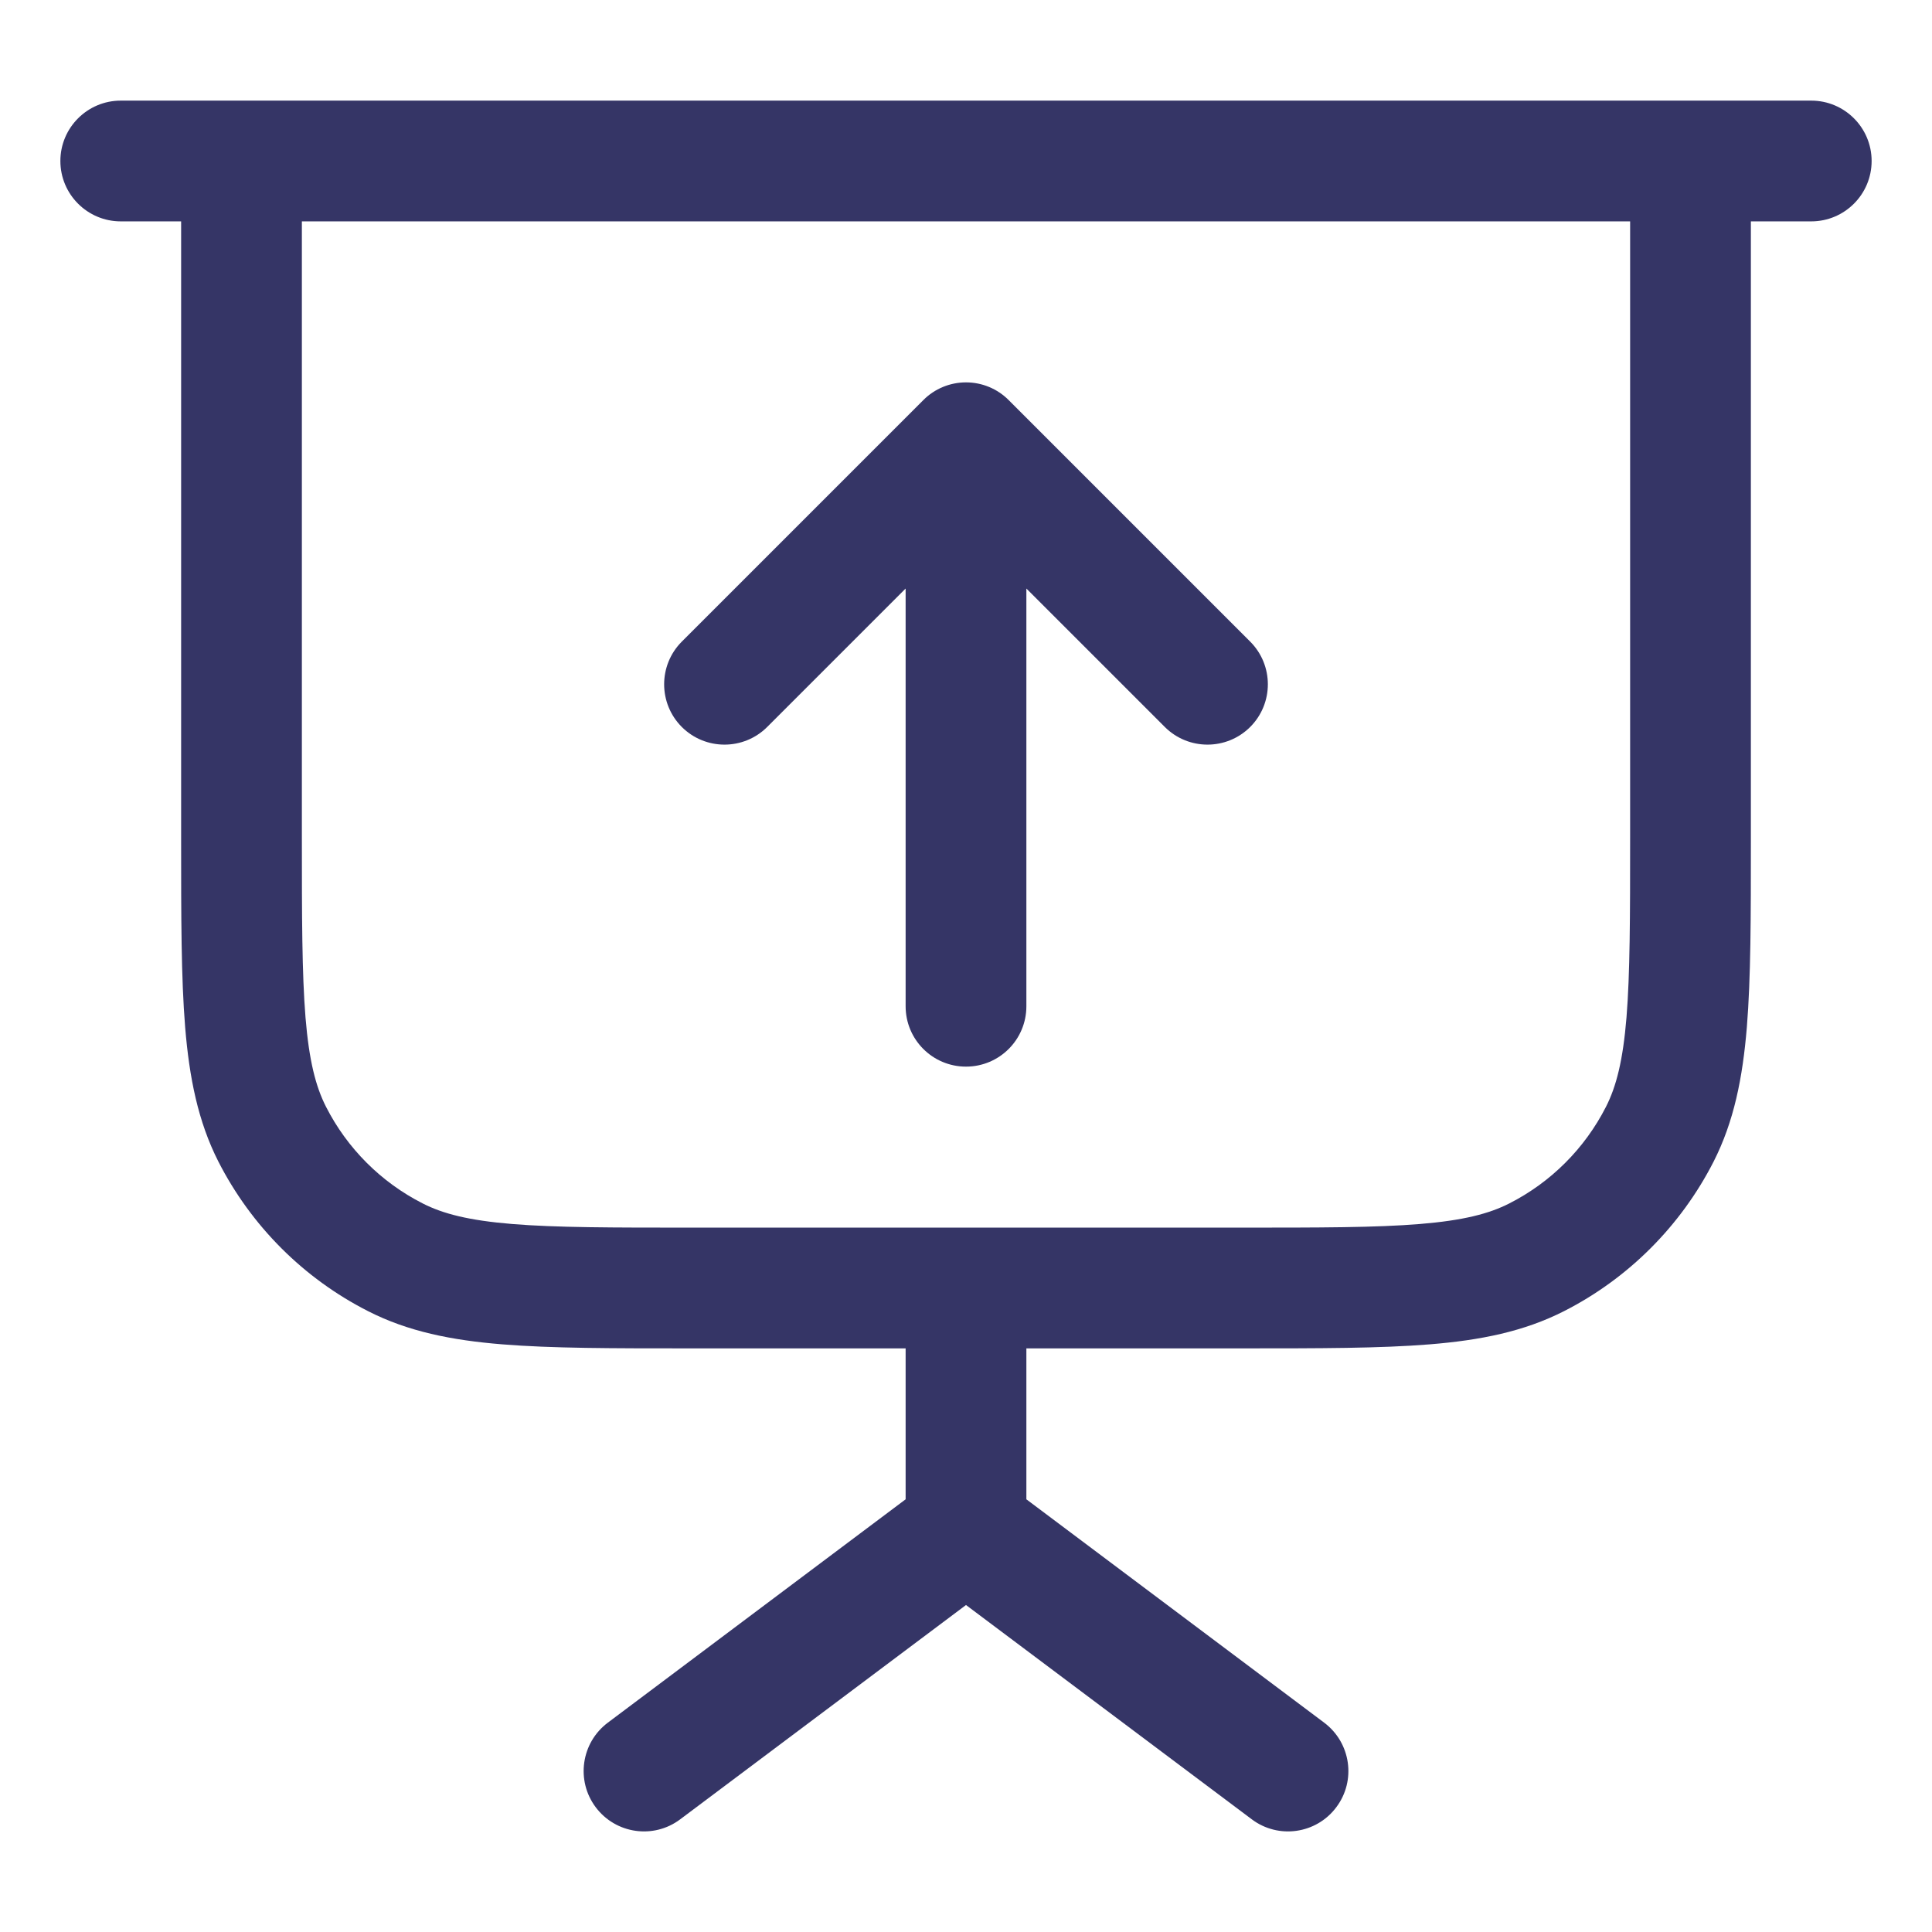<svg width="24" height="24" viewBox="0 0 24 24" fill="none" xmlns="http://www.w3.org/2000/svg">
<path d="M12 13.25C11.586 13.25 11.25 12.915 11.25 12.5L11.25 7.311L9.53 9.031C9.237 9.323 8.763 9.323 8.47 9.031C8.177 8.738 8.177 8.263 8.47 7.97L11.47 4.97C11.61 4.829 11.801 4.75 12 4.75C12.199 4.75 12.39 4.829 12.53 4.97L15.53 7.97C15.823 8.263 15.823 8.738 15.53 9.031C15.237 9.323 14.763 9.323 14.47 9.031L12.75 7.311L12.75 12.5C12.75 12.915 12.414 13.25 12 13.25Z" fill="#353566"/>
<path fill-rule="evenodd" clip-rule="evenodd" d="M12.75 18.625L16.45 21.4C16.781 21.649 16.849 22.119 16.6 22.45C16.352 22.782 15.881 22.849 15.55 22.6L12 19.938L8.45 22.6C8.119 22.849 7.649 22.782 7.4 22.45C7.152 22.119 7.219 21.649 7.55 21.4L11.25 18.625L11.25 16.75H8.567C7.615 16.75 6.854 16.75 6.24 16.7C5.61 16.649 5.068 16.541 4.571 16.287C3.771 15.88 3.121 15.229 2.713 14.43C2.46 13.932 2.352 13.39 2.3 12.76C2.25 12.146 2.25 11.385 2.25 10.433L2.25 2.75H1.5C1.086 2.75 0.75 2.414 0.75 2C0.75 1.586 1.086 1.25 1.5 1.25L22.5 1.25C22.914 1.25 23.25 1.586 23.25 2C23.25 2.414 22.914 2.75 22.5 2.75L21.75 2.75V10.433C21.75 11.385 21.75 12.146 21.7 12.76C21.648 13.39 21.54 13.932 21.287 14.43C20.879 15.229 20.229 15.88 19.43 16.287C18.932 16.541 18.39 16.649 17.76 16.7C17.146 16.75 16.385 16.75 15.433 16.75H12.75L12.75 18.625ZM15.4 15.25H8.6C7.608 15.25 6.908 15.25 6.362 15.205C5.825 15.161 5.503 15.078 5.252 14.95C4.734 14.687 4.313 14.266 4.05 13.749C3.922 13.498 3.839 13.175 3.795 12.638C3.751 12.092 3.75 11.393 3.75 10.4L3.75 2.75L20.25 2.75V10.4C20.25 11.393 20.249 12.092 20.205 12.638C20.161 13.175 20.078 13.498 19.95 13.749C19.687 14.266 19.266 14.687 18.748 14.95C18.497 15.078 18.175 15.161 17.638 15.205C17.092 15.25 16.392 15.25 15.4 15.25Z" fill="#353566"/>
</svg>
